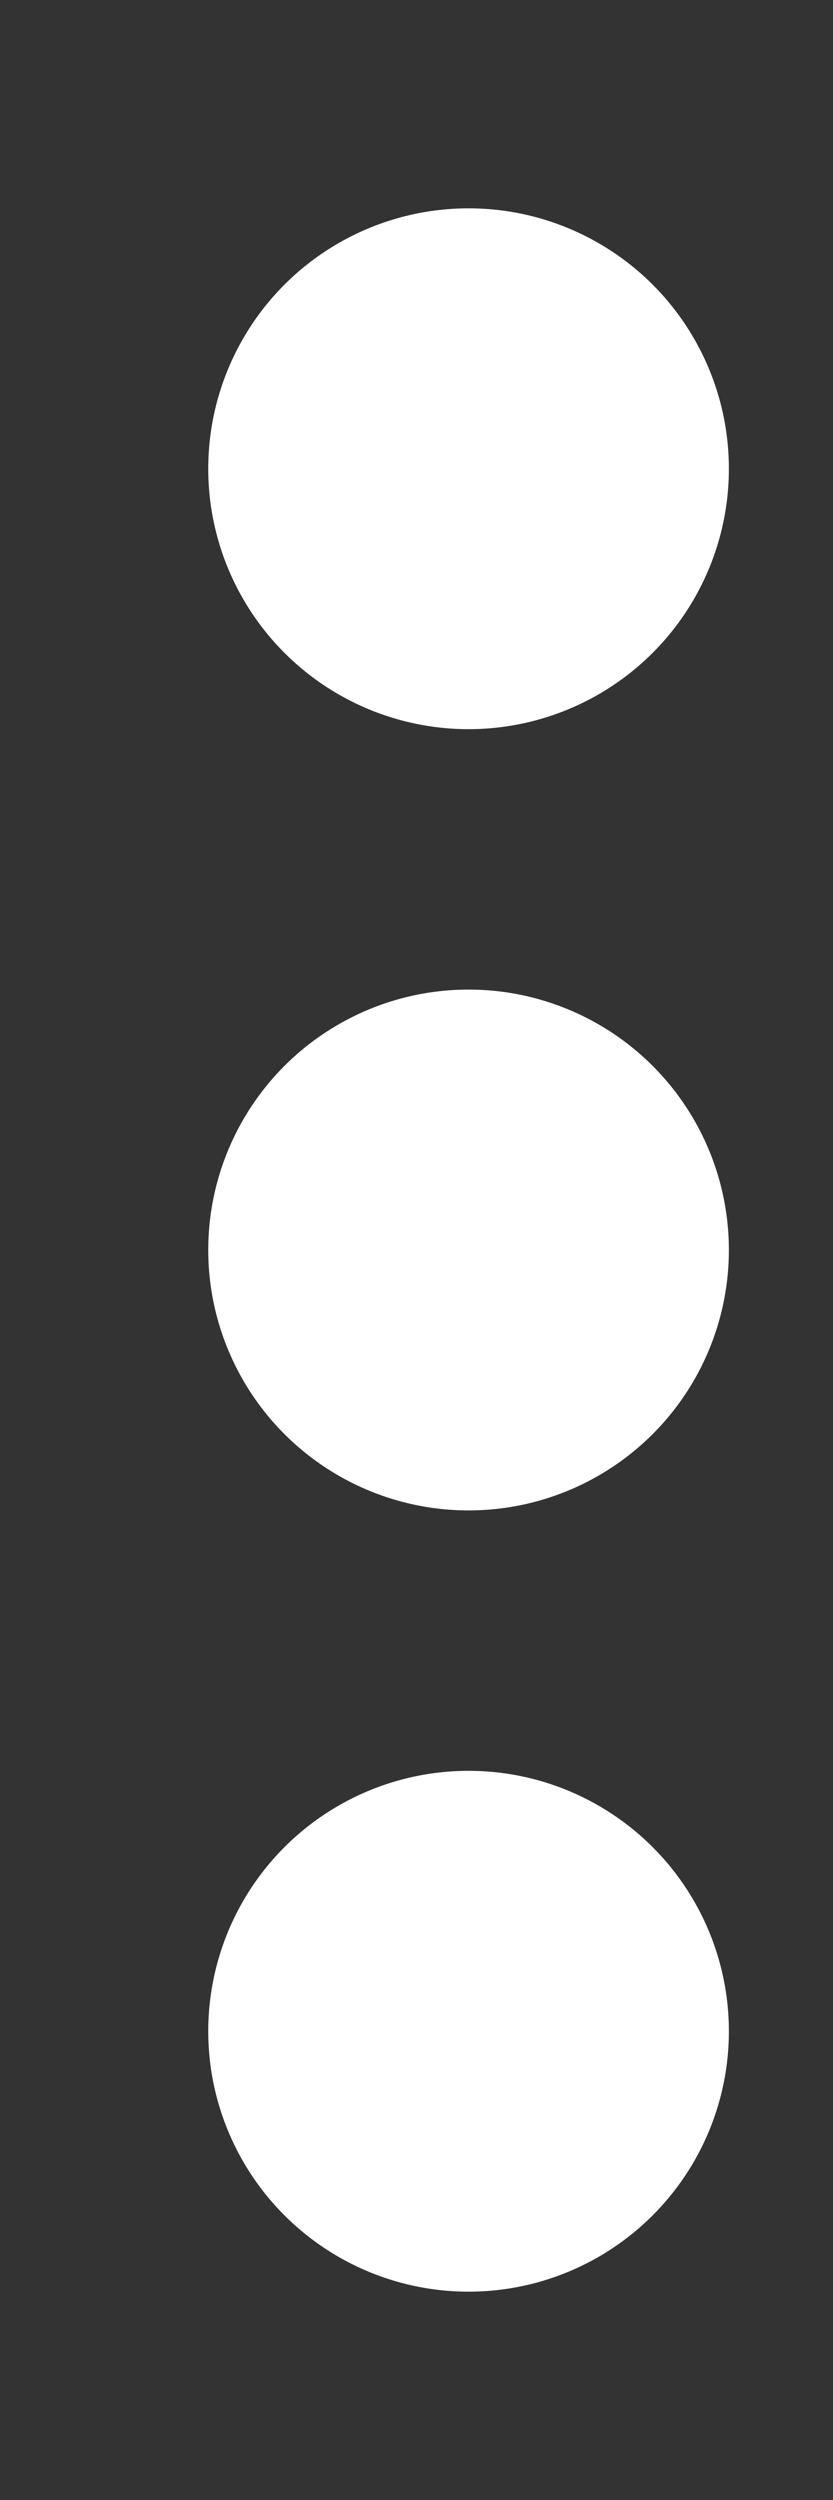 <svg xmlns="http://www.w3.org/2000/svg" width="8" height="24" viewBox="0 0 8 24"><rect x="0" y="0" width="8" height="24" fill="#333333" stroke="none"/><g transform="translate(2 2)"><circle cx="2.5" cy="2.5" r="2.5" transform="translate(0 7.5)" fill="#fff"/><circle cx="2.5" cy="2.5" r="2.5" transform="translate(0 15)" fill="#fff"/><circle cx="2.5" cy="2.5" r="2.5" fill="#fff"/></g><rect width="8" height="24" fill="none"/></svg>
